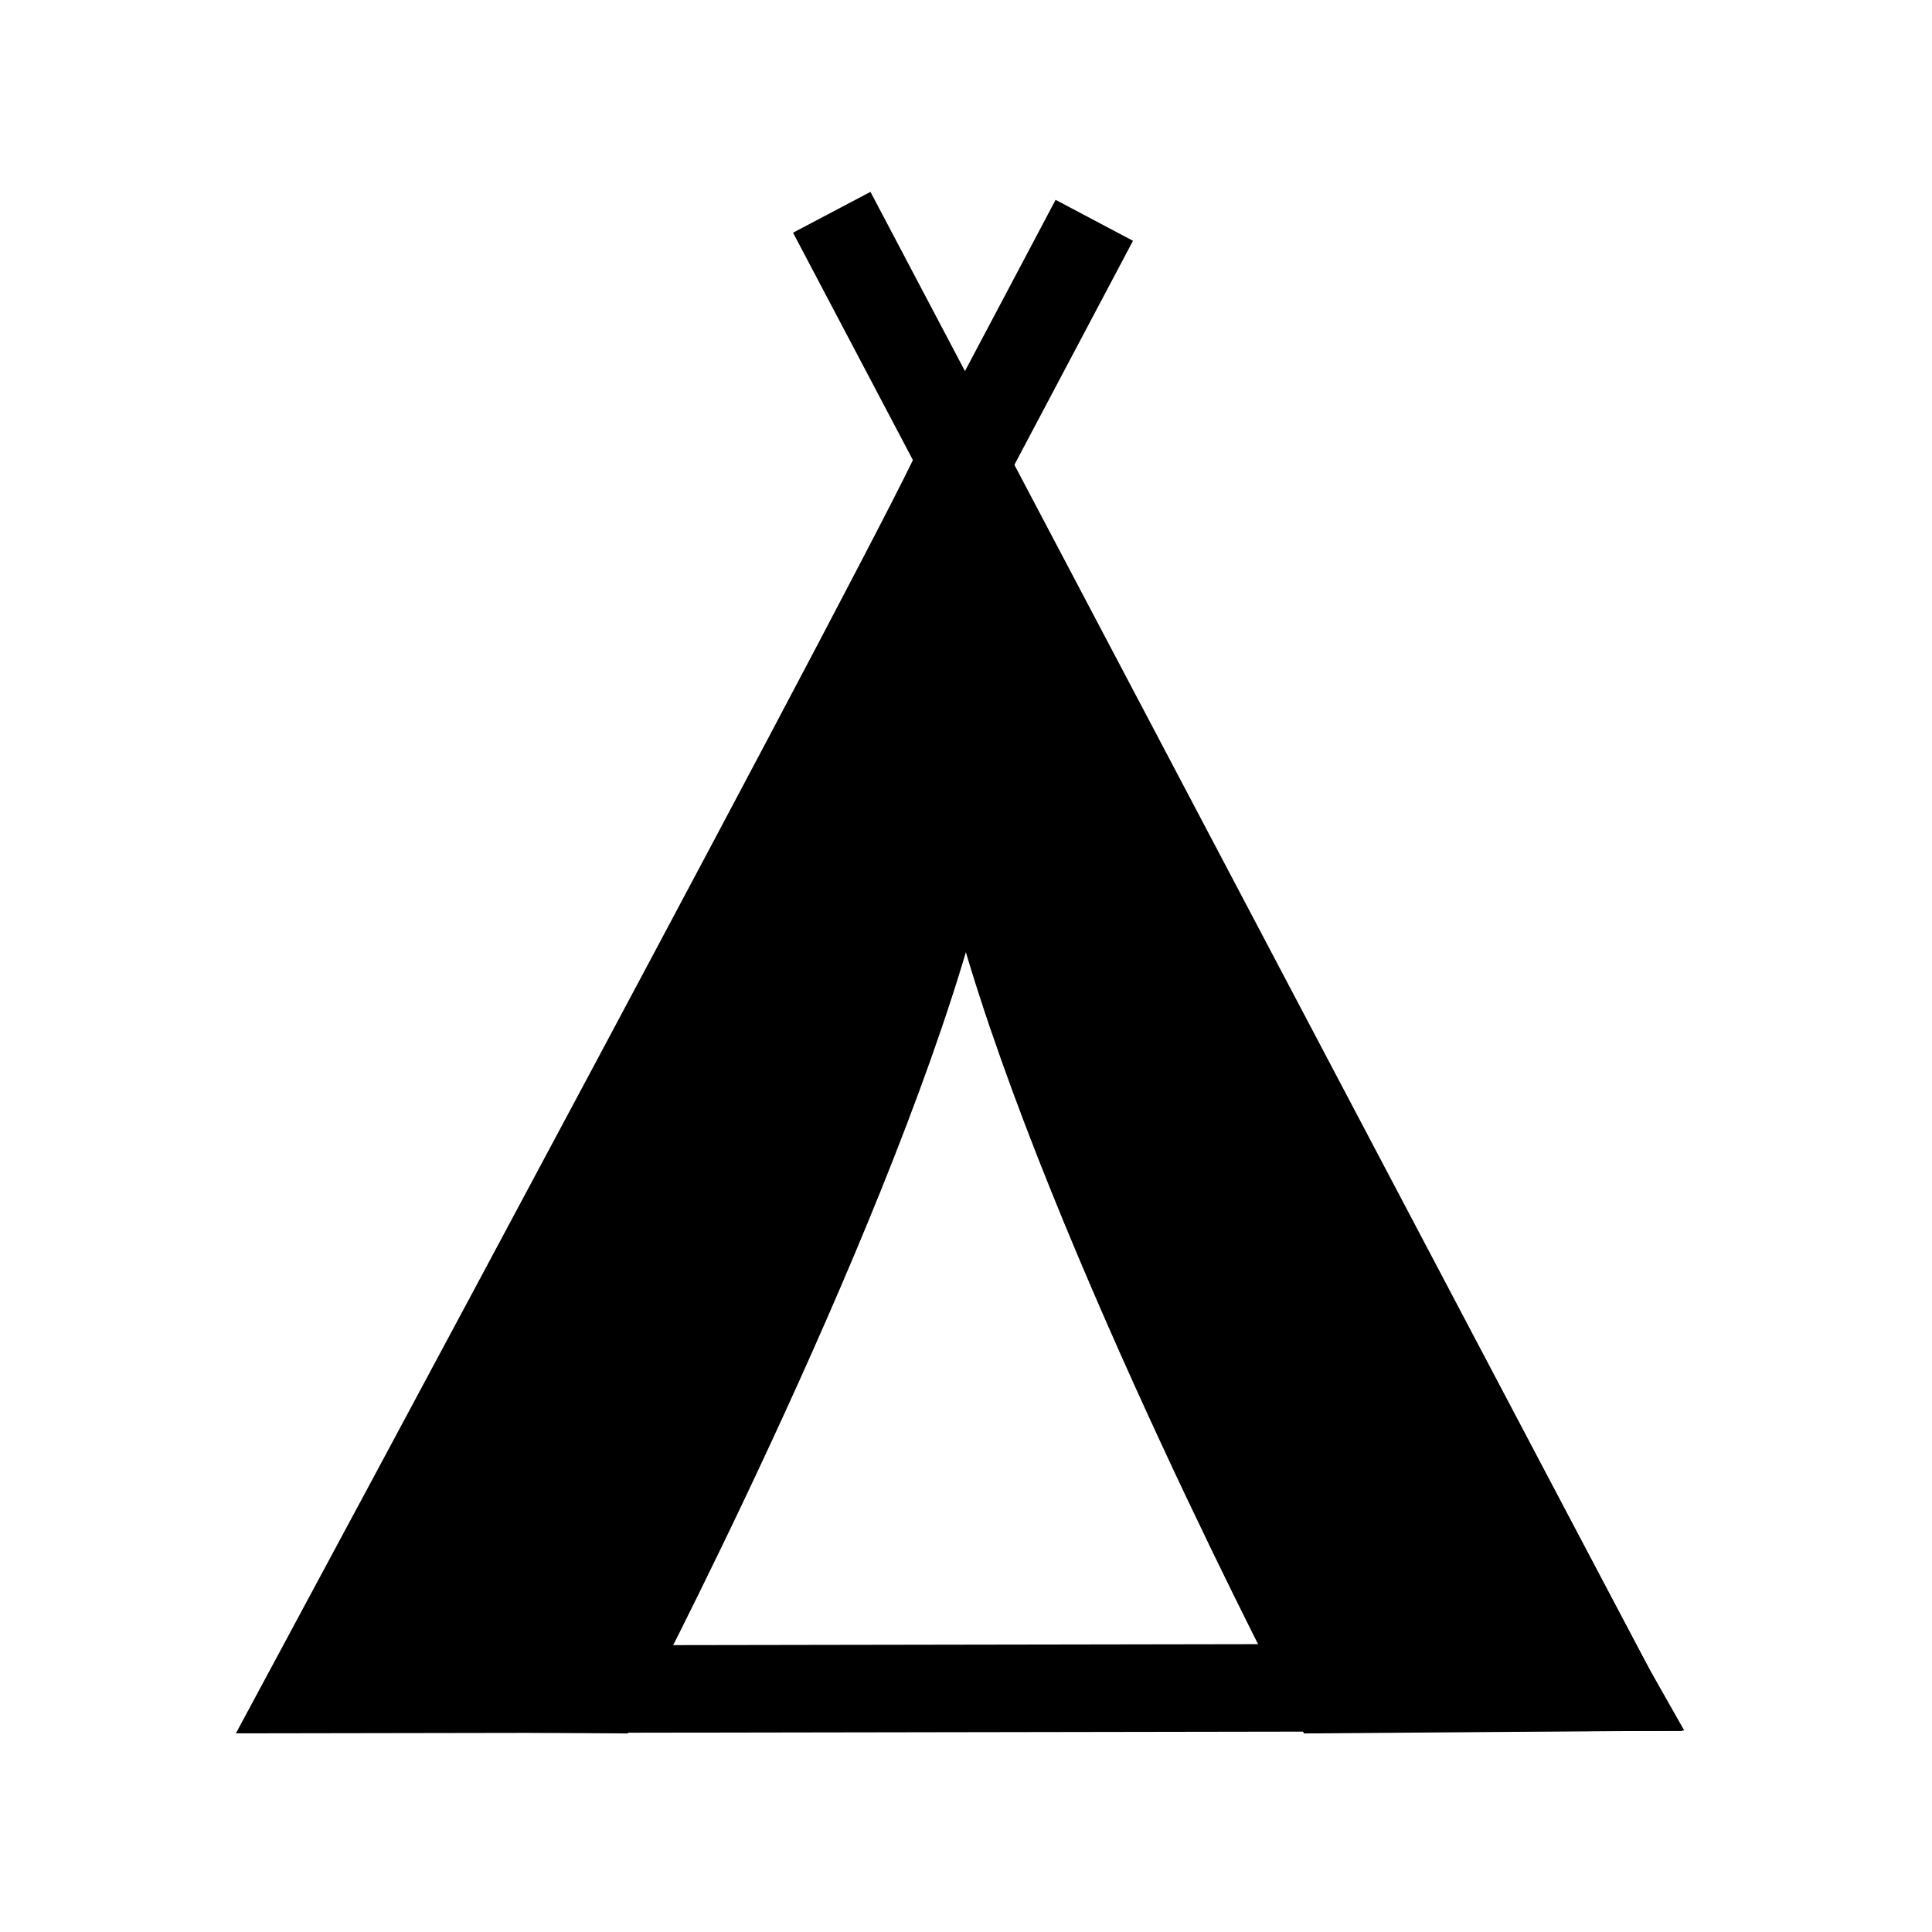 <?xml version="1.0" encoding="UTF-8" standalone="no"?>
<!-- Created with Inkscape (http://www.inkscape.org/) -->

<svg
   xmlns:dc="http://purl.org/dc/elements/1.1/"
   xmlns:cc="http://creativecommons.org/ns#"
   xmlns:rdf="http://www.w3.org/1999/02/22-rdf-syntax-ns#"
   xmlns:svg="http://www.w3.org/2000/svg"
   xmlns="http://www.w3.org/2000/svg"
   xmlns:sodipodi="http://sodipodi.sourceforge.net/DTD/sodipodi-0.dtd"
   xmlns:inkscape="http://www.inkscape.org/namespaces/inkscape"
   version="1.0"
   width="580"
   height="580"
   id="svg2"
   sodipodi:version="0.32"
   inkscape:version="0.91 r13725"
   sodipodi:docname="camping.svg"
   inkscape:output_extension="org.inkscape.output.svg.inkscape">
  <sodipodi:namedview
     inkscape:window-height="1017"
     inkscape:window-width="1920"
     inkscape:pageshadow="2"
     inkscape:pageopacity="0.0"
     guidetolerance="10.0"
     gridtolerance="10.0"
     objecttolerance="10.0"
     borderopacity="1.0"
     bordercolor="#666666"
     pagecolor="#ffffff"
     id="base"
     inkscape:zoom="0.65172414"
     inkscape:cx="-28.434097"
     inkscape:cy="290"
     inkscape:window-x="-8"
     inkscape:window-y="-8"
     inkscape:current-layer="svg2"
     showgrid="false"
     inkscape:window-maximized="1" />
  <defs
     id="defs4">
    <inkscape:perspective
       sodipodi:type="inkscape:persp3d"
       inkscape:vp_x="0 : 290 : 1"
       inkscape:vp_y="0 : 1000 : 0"
       inkscape:vp_z="580 : 290 : 1"
       inkscape:persp3d-origin="290 : 193.33333 : 1"
       id="perspective2441" />
  </defs>
  <path
     style="fill:none;fill-rule:evenodd;stroke:#000000;stroke-width:26.28;stroke-linecap:butt;stroke-linejoin:miter;stroke-miterlimit:4;stroke-dasharray:none;stroke-opacity:1"
     d="M 288.272,138.471 C 286.762,146.8 92.825,507.193 92.825,507.193 L 483.173,506.547 L 288.272,138.471 z"
     id="path2443"
     sodipodi:nodetypes="cccc" />
  <path
     sodipodi:nodetypes="csccc"
     id="path2383"
     d="M 288.272,162.581 C 287.533,166.66 275.502,187.262 301.104,277.13 C 327.778,370.757 399.376,507.193 399.376,507.193 L 483.173,506.547 L 288.272,162.581 z"
     style="fill:#000000;fill-opacity:1;fill-rule:evenodd;stroke:#000000;stroke-width:26.28;stroke-linecap:butt;stroke-linejoin:miter;stroke-miterlimit:4;stroke-dasharray:none;stroke-opacity:1" />
  <path
     style="fill:#000000;fill-opacity:1;fill-rule:evenodd;stroke:#000000;stroke-width:26.28;stroke-linecap:butt;stroke-linejoin:miter;stroke-miterlimit:4;stroke-dasharray:none;stroke-opacity:1"
     d="M 291.652,162.581 C 292.392,166.66 304.422,187.262 278.82,277.13 C 252.147,370.757 180.548,507.193 180.548,507.193 L 96.751,506.547 L 291.652,162.581 z"
     id="path3155"
     sodipodi:nodetypes="csccc" />
  <path
     sodipodi:nodetypes="ccc"
     id="path3157"
     d="M 249.696,63.73 L 483.173,506.547 L 249.696,63.73 z"
     style="fill:none;fill-rule:evenodd;stroke:#000000;stroke-width:26.28;stroke-linecap:butt;stroke-linejoin:miter;stroke-miterlimit:4;stroke-dasharray:none;stroke-opacity:1" />
  <path
     style="fill:none;fill-rule:evenodd;stroke:#000000;stroke-width:26.28;stroke-linecap:butt;stroke-linejoin:miter;stroke-miterlimit:4;stroke-dasharray:none;stroke-opacity:1"
     d="M 328.514,66.141 L 95.393,506.547 L 328.514,66.141 z"
     id="path3161"
     sodipodi:nodetypes="ccc" />
</svg>
